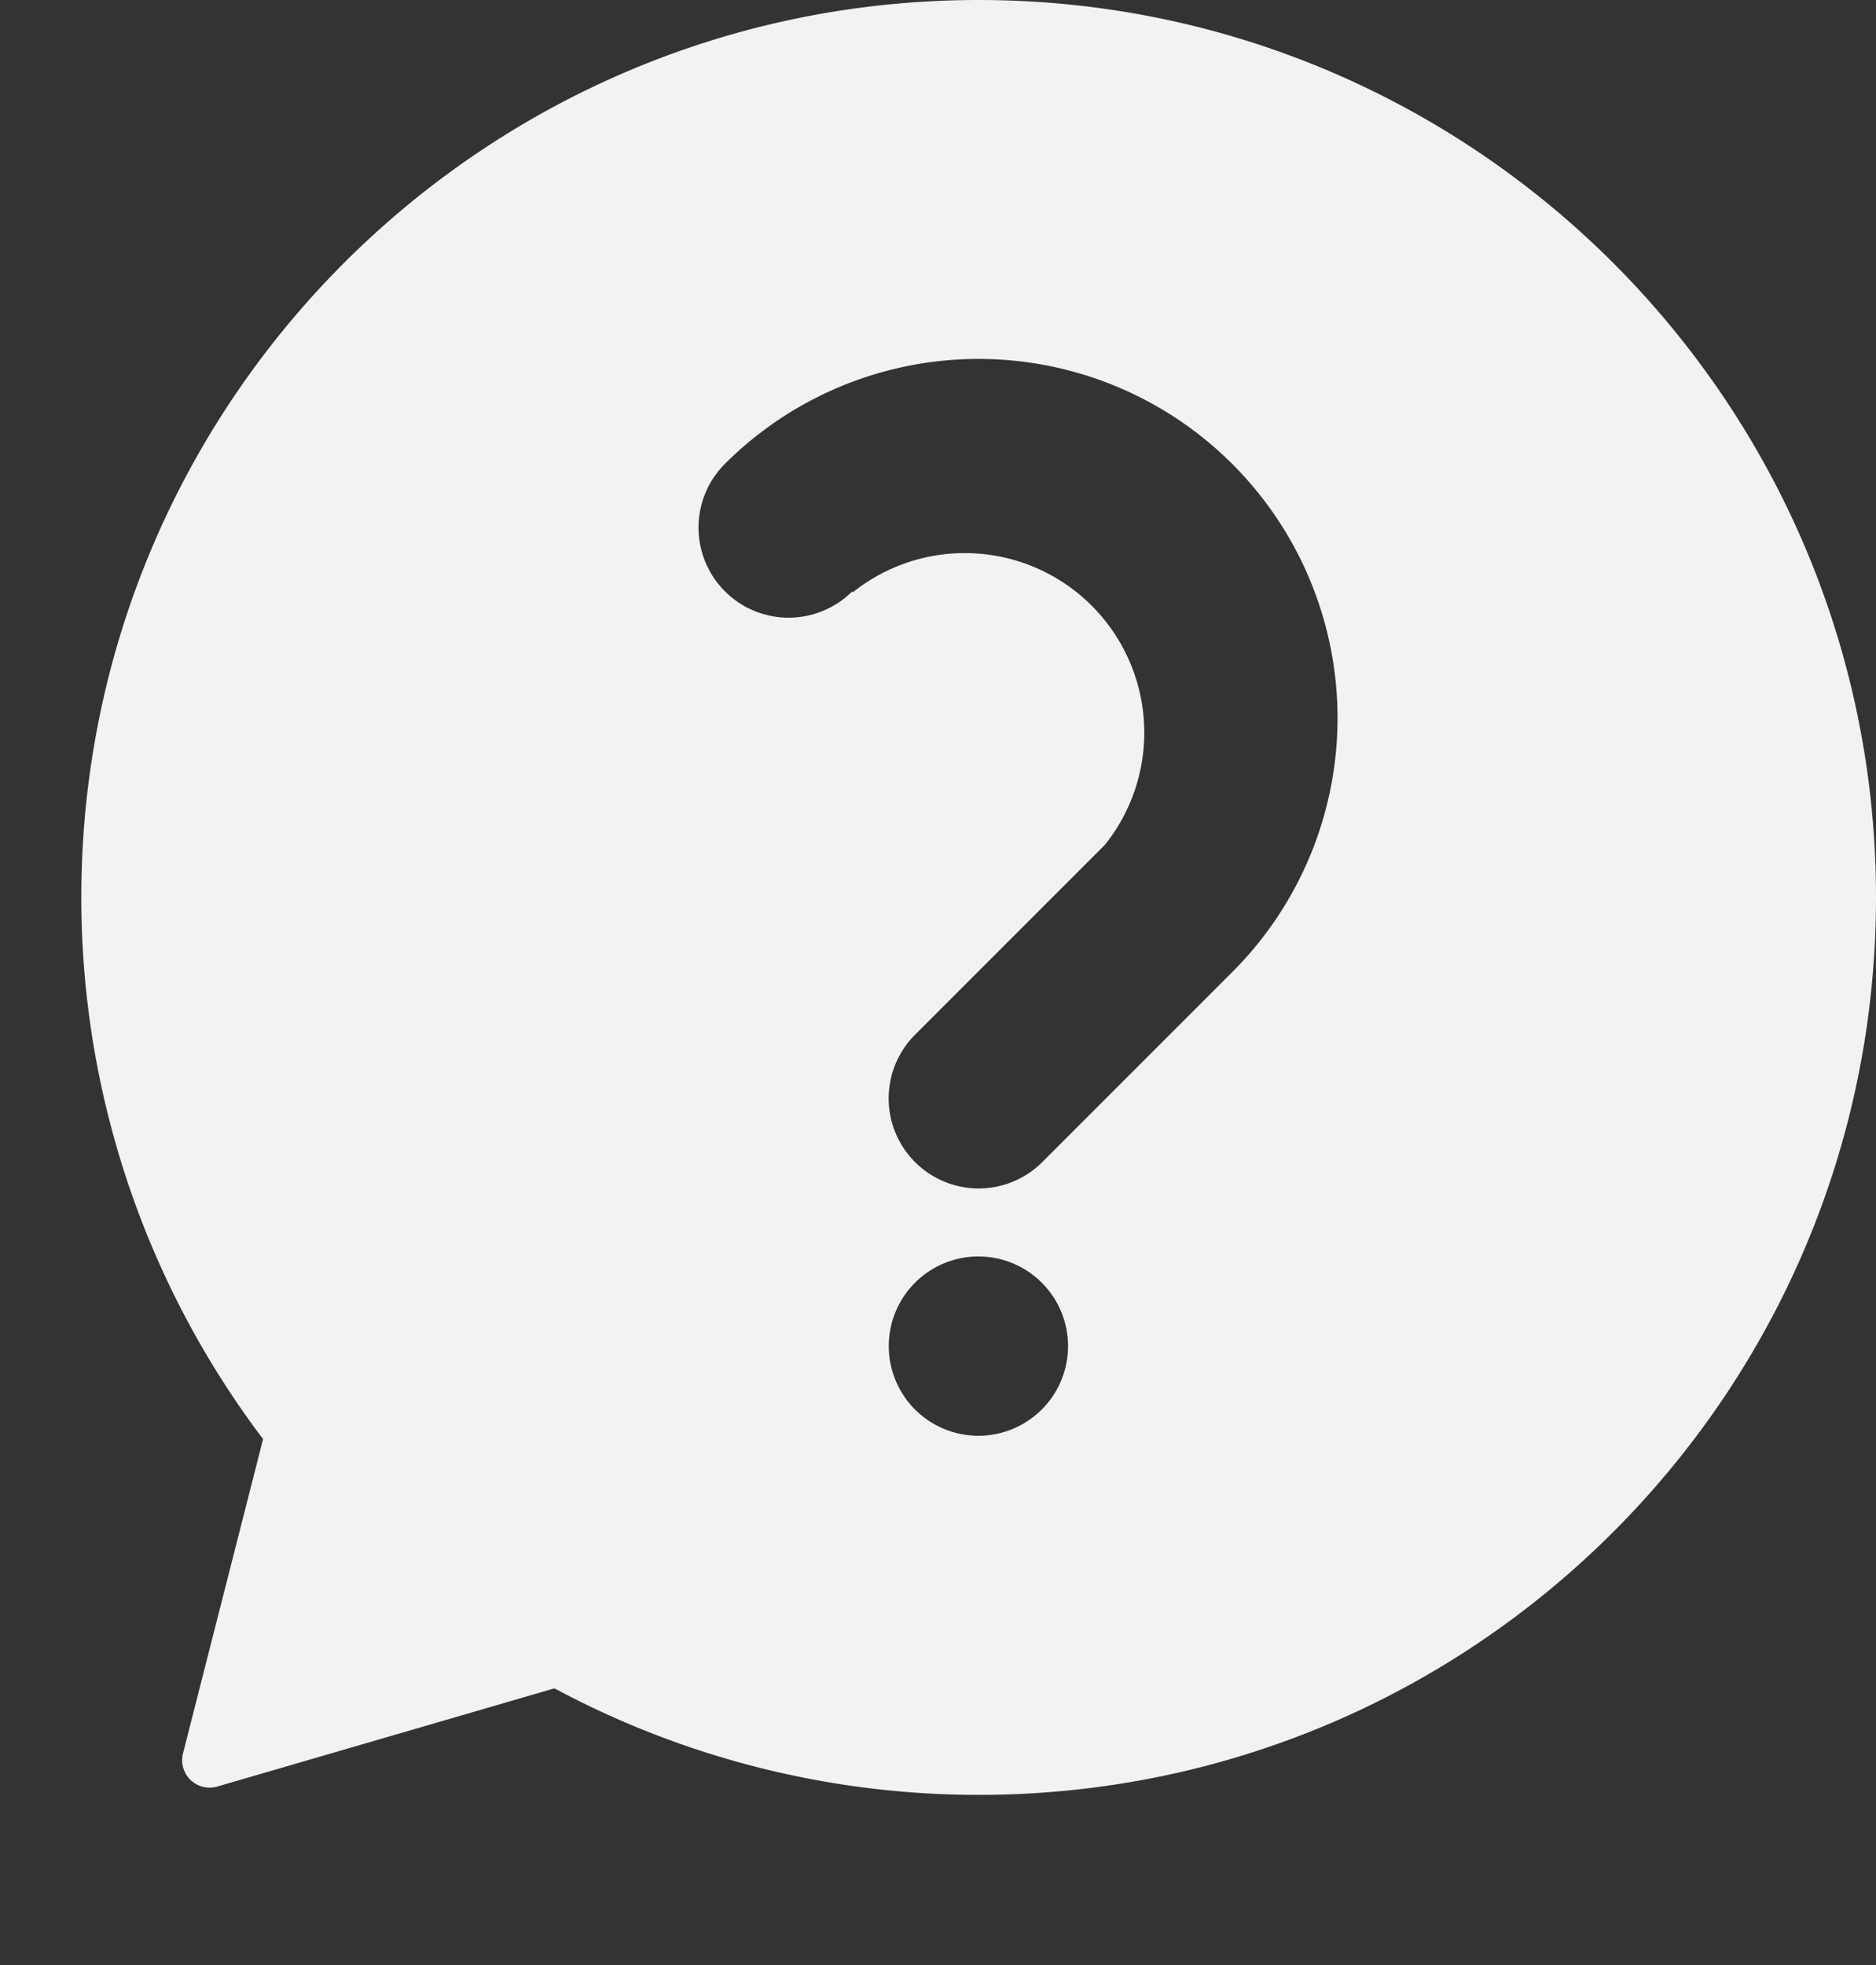 <svg xmlns="http://www.w3.org/2000/svg" width="410.22" height="429.648" viewBox="0 0 410.22 429.648">
  <rect x="0" y="0" width="410.22" height="429.648" fill="#333333" stroke="none"/>
  <g id="Group_1" data-name="Group 1" transform="translate(0 -13.305)">
    <path id="porsojoo" d="M350,83.777c-108.41,0-196.22,87.863-196.22,196.17A196.167,196.167,0,0,0,350,476.167c108.36,0,196.22-87.809,196.22-196.22,0-108.3-87.863-196.17-196.22-196.17Zm-19.656,294.28A19.6,19.6,0,1,1,350,397.659,19.6,19.6,0,0,1,330.344,378.057ZM405.5,296.241,363.945,337.8a19.68,19.68,0,0,1-27.887-27.777l41.551-41.551A39.252,39.252,0,0,0,322.5,213.249l-.223-.109a19.7,19.7,0,0,1-27.832-27.887A78.5,78.5,0,1,1,405.5,296.243Z" transform="translate(-136 -70.472)" fill="#f2f2f2"/>
    <path id="Polygon_1" data-name="Polygon 1" d="M46.79,9.122a6,6,0,0,1,10.42,0L98.873,82.064a6,6,0,0,1-5.21,8.976H10.337a6,6,0,0,1-5.21-8.976Z" transform="matrix(-0.719, -0.695, 0.695, -0.719, 74.811, 442.953)" fill="#f2f2f2"/>
  </g>
</svg>
